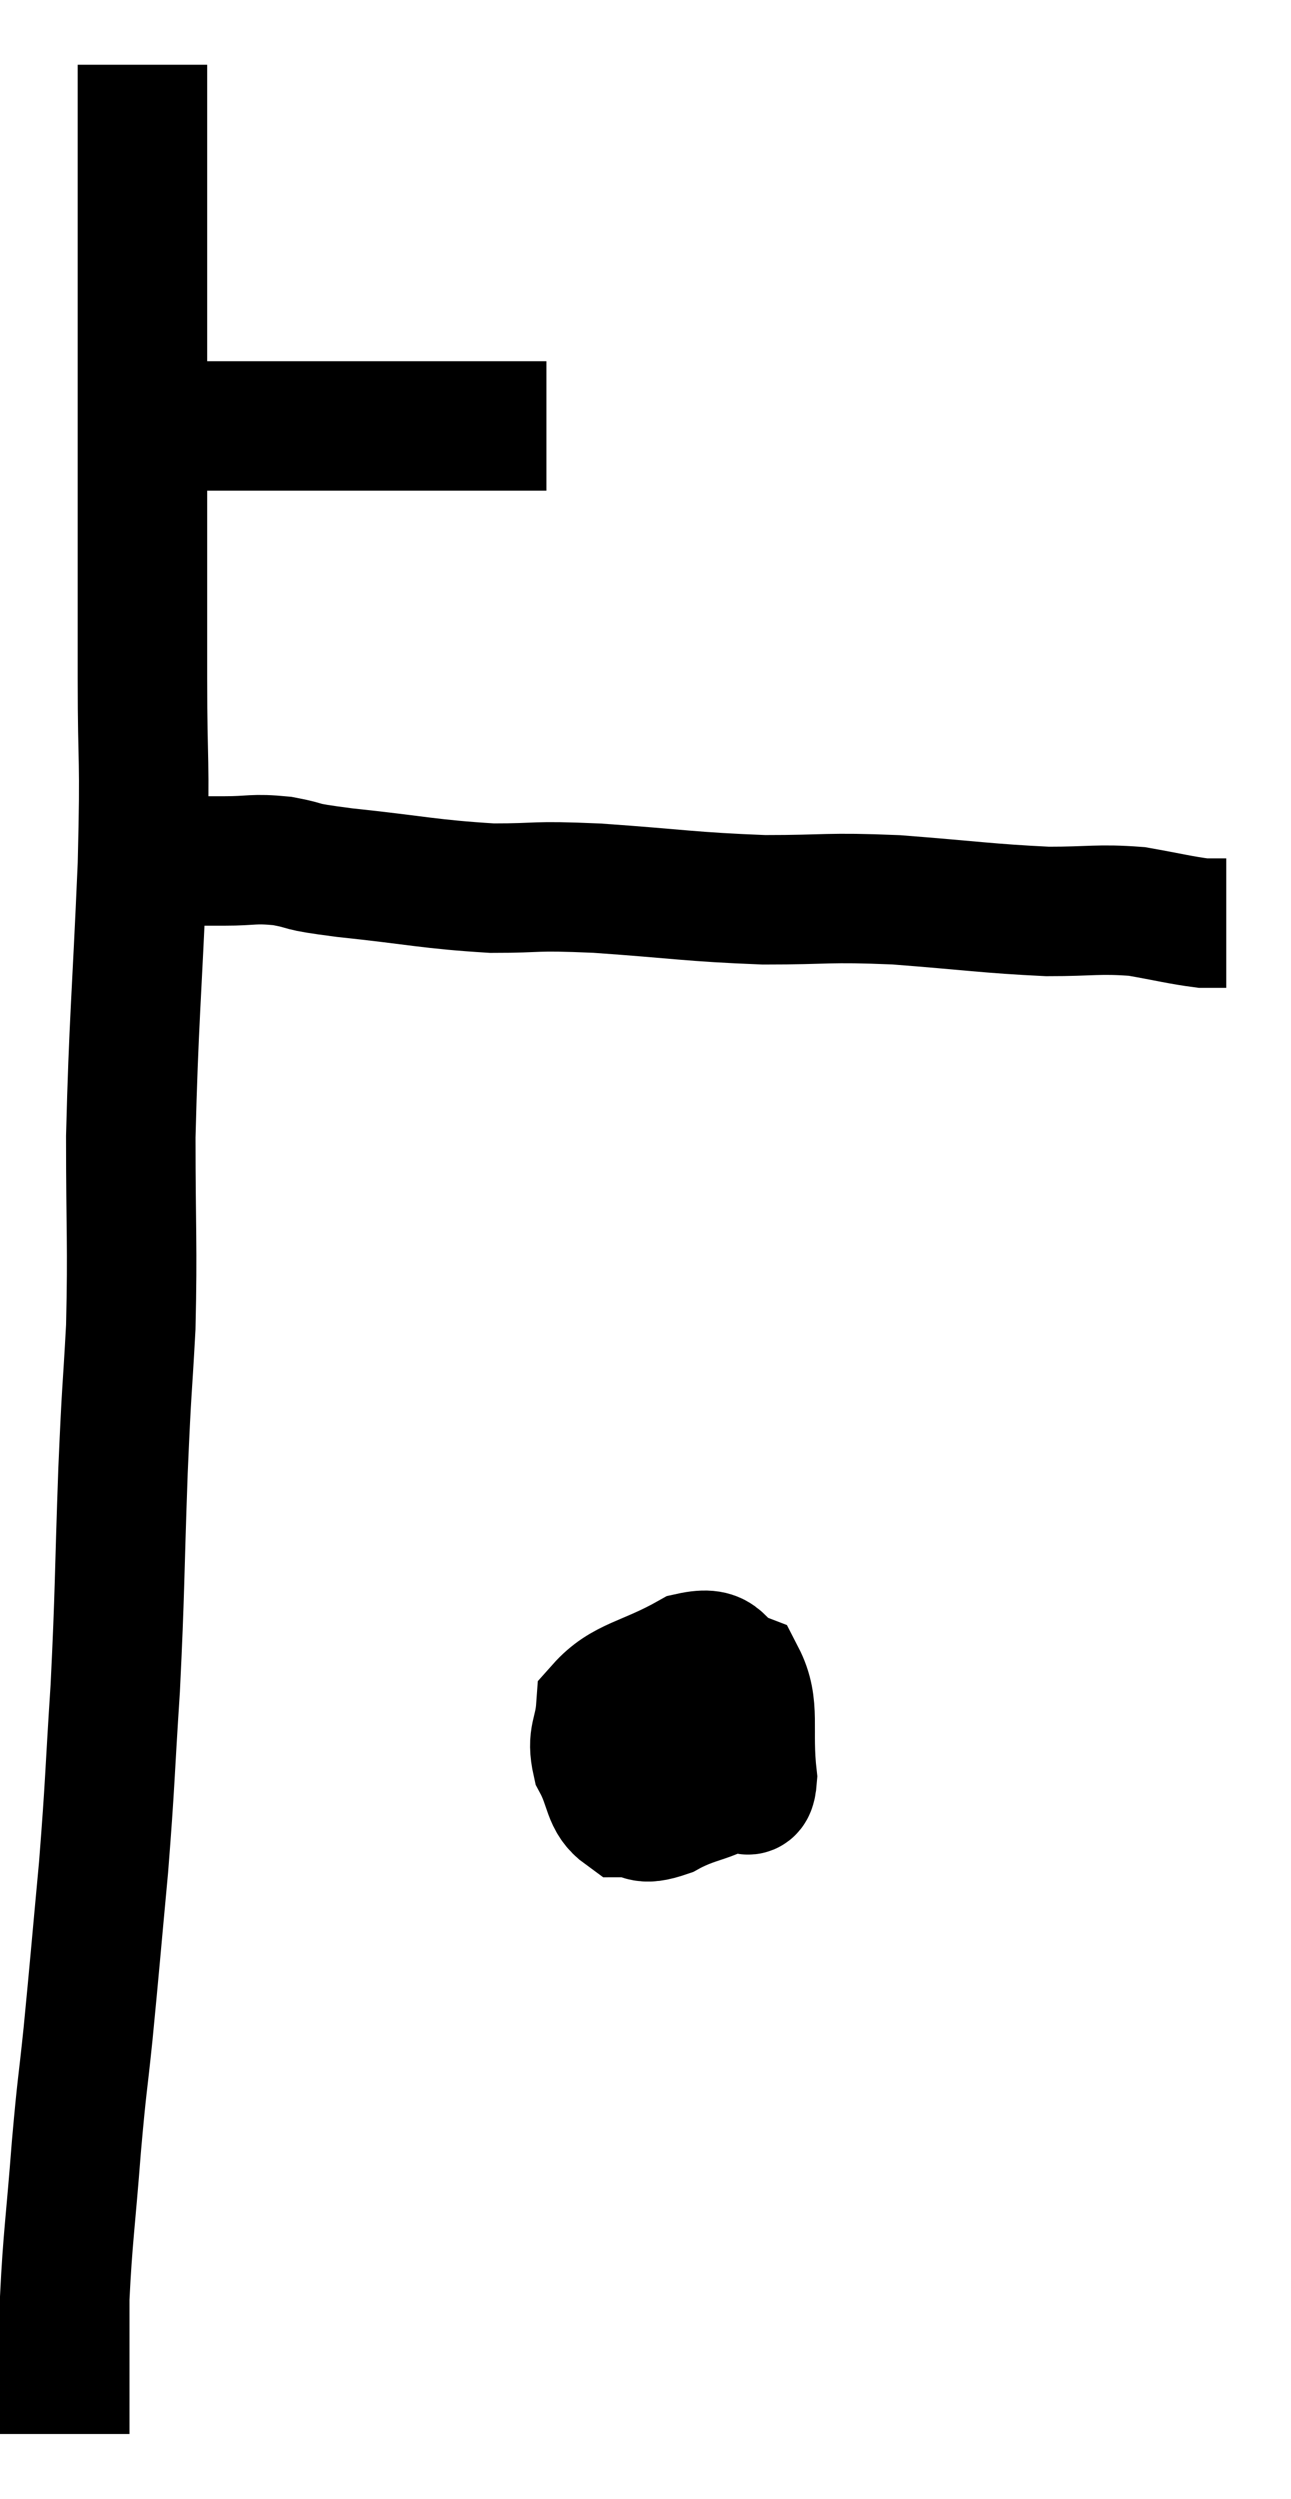 <svg xmlns="http://www.w3.org/2000/svg" viewBox="11.6 3.5 19.94 38.6" width="19.94" height="38.6"><path d="M 13.26 10.08 C 13.98 10.08, 13.785 10.08, 14.7 10.08 C 15.81 10.08, 16.02 10.08, 16.92 10.08 C 17.61 10.08, 17.655 10.08, 18.3 10.08 C 18.9 10.08, 19.065 10.08, 19.5 10.08 C 19.77 10.08, 19.905 10.08, 20.04 10.08 C 20.04 10.08, 20.04 10.08, 20.04 10.08 L 20.04 10.08" fill="none" stroke="black" stroke-width="2"></path><path d="M 13.8 4.5 C 13.8 5.31, 13.8 5.265, 13.8 6.12 C 13.8 7.02, 13.8 6.96, 13.8 7.92 C 13.8 8.94, 13.8 8.925, 13.8 9.96 C 13.8 11.01, 13.8 11.055, 13.8 12.06 C 13.8 13.02, 13.8 12.78, 13.8 13.98 C 13.8 15.42, 13.845 15.09, 13.8 16.86 C 13.71 18.96, 13.665 19.275, 13.62 21.06 C 13.62 22.53, 13.65 22.71, 13.62 24 C 13.56 25.11, 13.56 24.825, 13.5 26.22 C 13.44 27.9, 13.455 28.05, 13.38 29.58 C 13.29 30.96, 13.305 31.005, 13.2 32.34 C 13.08 33.63, 13.065 33.84, 12.96 34.92 C 12.87 35.79, 12.87 35.64, 12.78 36.66 C 12.69 37.83, 12.645 38.07, 12.6 39 C 12.6 39.69, 12.6 39.855, 12.6 40.38 C 12.6 40.74, 12.6 40.92, 12.6 41.1 L 12.6 41.1" fill="none" stroke="black" stroke-width="2"></path><path d="M 14.34 16.8 C 14.7 16.8, 14.655 16.8, 15.06 16.8 C 15.51 16.8, 15.495 16.755, 15.96 16.8 C 16.44 16.89, 16.11 16.875, 16.92 16.98 C 18.06 17.1, 18.225 17.16, 19.2 17.22 C 20.01 17.22, 19.77 17.175, 20.82 17.22 C 22.11 17.31, 22.245 17.355, 23.4 17.4 C 24.42 17.4, 24.345 17.355, 25.44 17.4 C 26.61 17.49, 26.85 17.535, 27.78 17.58 C 28.47 17.58, 28.56 17.535, 29.16 17.58 C 29.67 17.67, 29.835 17.715, 30.18 17.76 C 30.36 17.76, 30.45 17.76, 30.54 17.76 L 30.54 17.76" fill="none" stroke="black" stroke-width="2"></path><path d="M 23.1 29.46 C 22.68 29.61, 22.5 29.46, 22.26 29.76 C 22.2 30.21, 21.975 30.345, 22.14 30.66 C 22.53 30.84, 22.65 30.945, 22.92 31.02 C 23.07 30.99, 23.19 31.365, 23.22 30.96 C 23.13 30.18, 23.28 29.865, 23.04 29.4 C 22.65 29.25, 22.8 28.98, 22.26 29.1 C 21.57 29.49, 21.24 29.475, 20.88 29.88 C 20.85 30.3, 20.73 30.315, 20.82 30.72 C 21.03 31.11, 20.97 31.305, 21.24 31.5 C 21.57 31.5, 21.465 31.65, 21.9 31.5 C 22.44 31.2, 22.71 31.305, 22.98 30.9 C 22.98 30.39, 23.04 30.24, 22.98 29.88 C 22.86 29.67, 22.92 29.61, 22.74 29.46 C 22.5 29.37, 22.62 29.145, 22.26 29.28 C 21.78 29.64, 21.54 29.655, 21.3 30 C 21.3 30.33, 21.195 30.375, 21.3 30.66 C 21.51 30.9, 21.585 31.005, 21.72 31.14 L 21.84 31.2" fill="none" stroke="black" stroke-width="2"></path></svg>